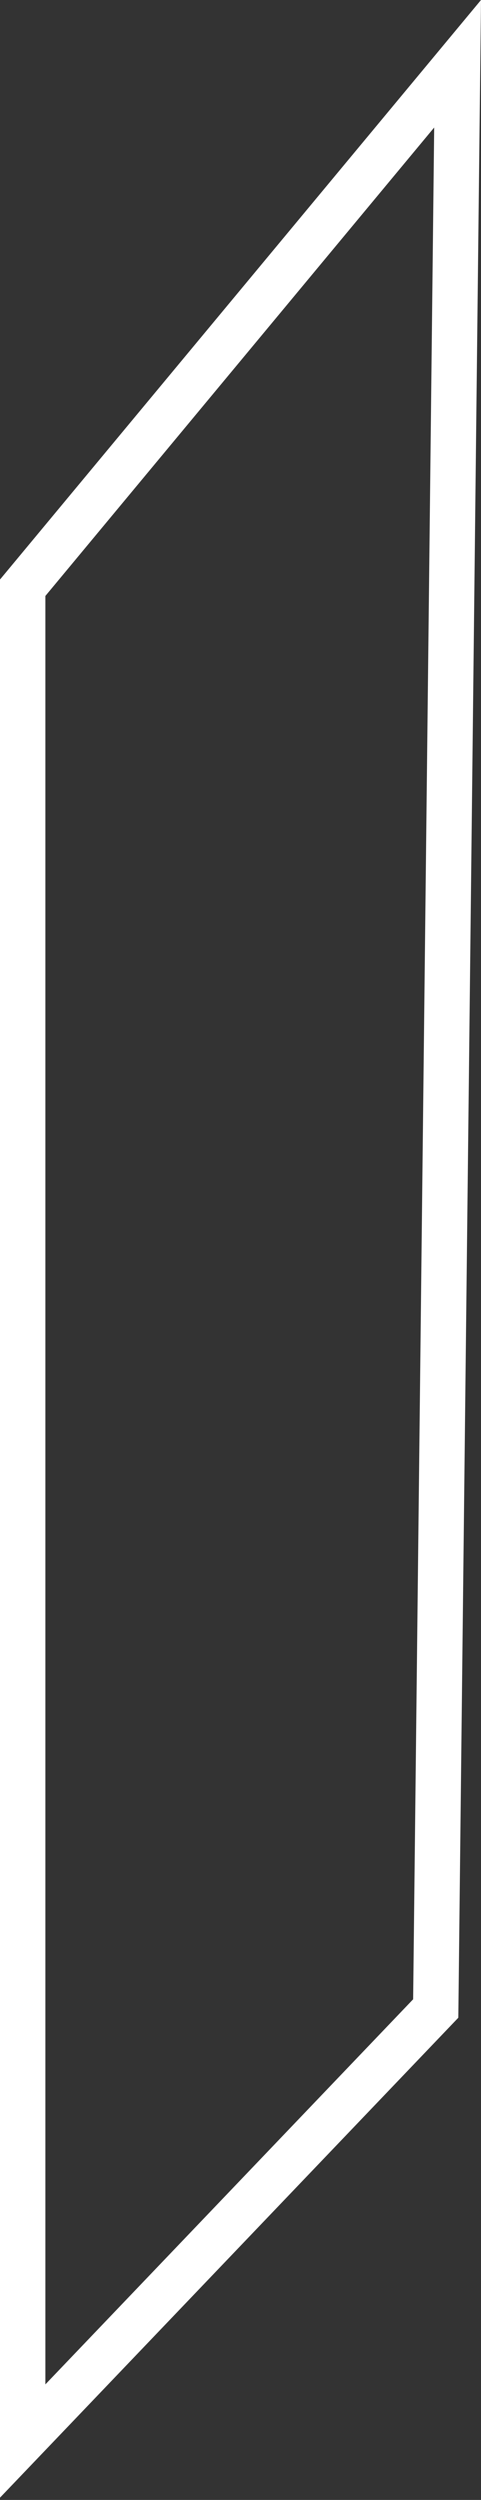 <svg width="106" height="550" viewBox="0 0 106 550" fill="none" xmlns="http://www.w3.org/2000/svg">
<rect x="0" y="0" width="106" height="550" fill="#333333" stroke="none"/>
<path d="M5 537.039V129.307L100.842 14.026L96.023 441.881L5 537.039Z" stroke="white" stroke-width="10"/>
</svg>
